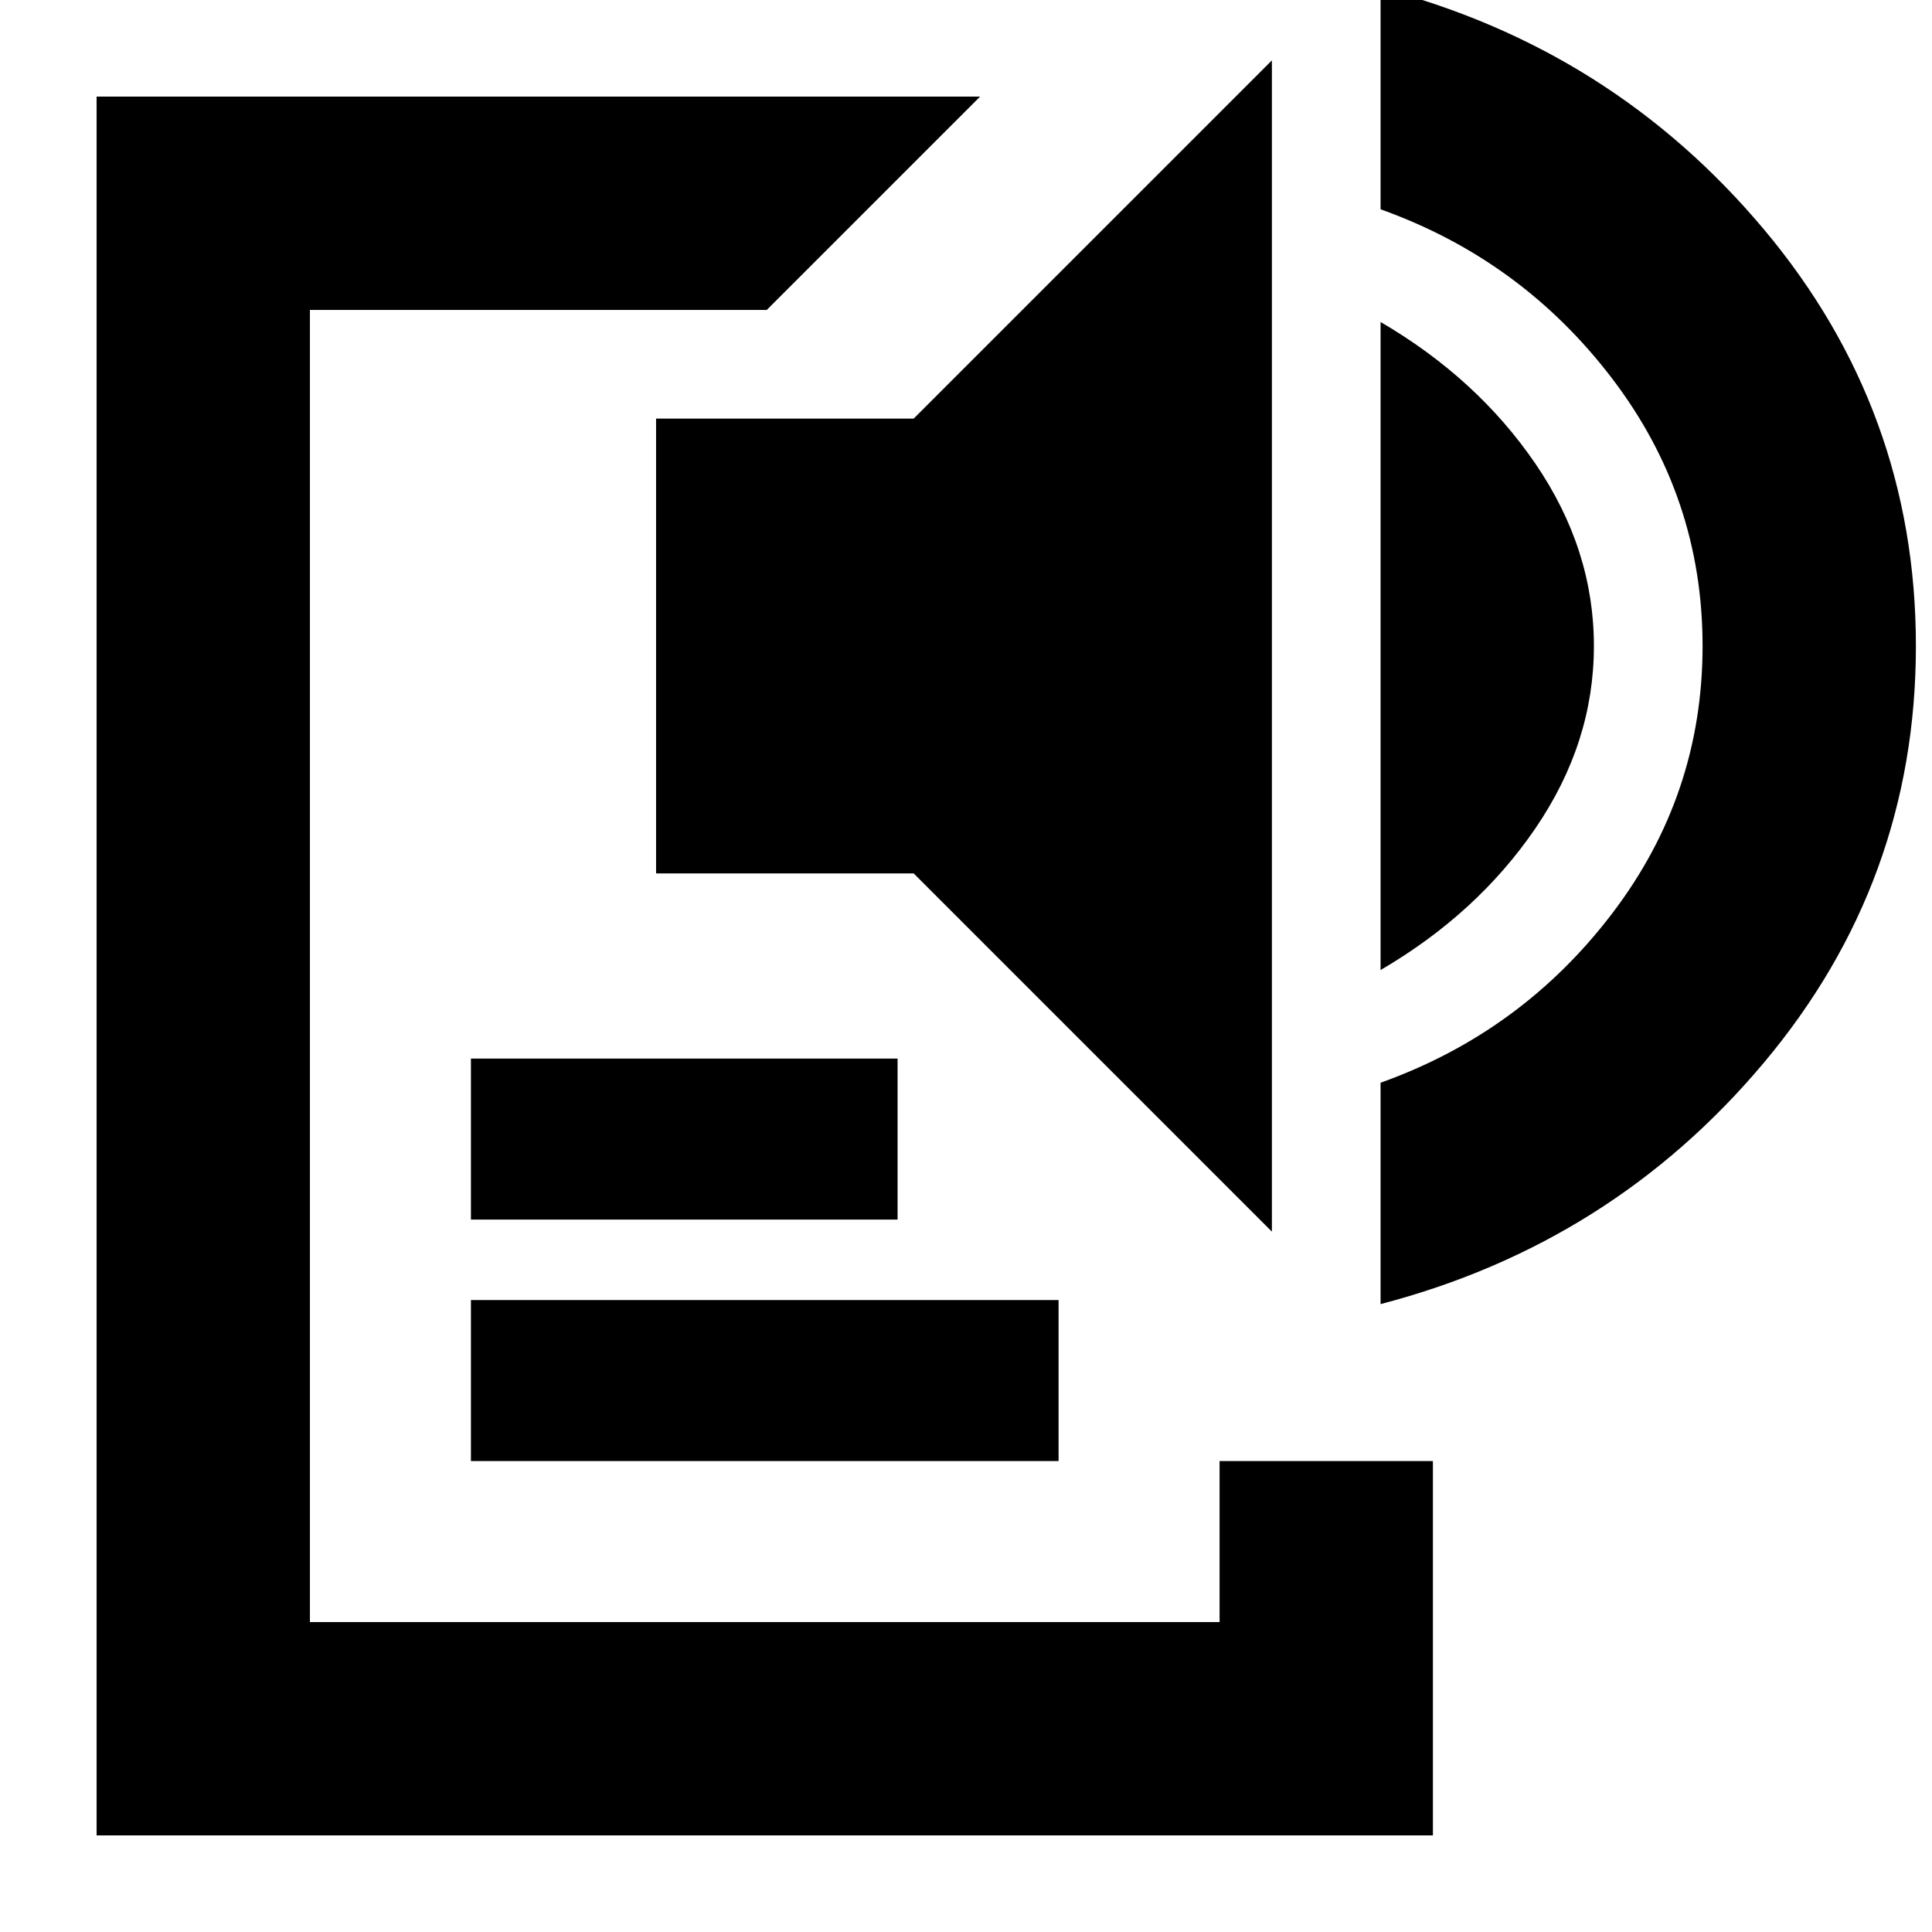 <svg xmlns="http://www.w3.org/2000/svg" height="24" viewBox="0 -960 960 960" width="24"><path d="M48-48v-864h439L381-806H154v652h452v-80h106v186H48Zm186-186v-80h292v80H234Zm0-120v-80h212v80H234Zm398 6L454-526H326v-226h128l178-178v582Zm54-130v-322q48 28 77 70.5t29 90.5q0 48-29 90.5T686-478Zm0 166v-110q70-25 115-84t45-133q0-74-45-133t-115-84v-110q115 30 190.5 120T952-639q0 117-75.5 207T686-312Z"/></svg>
